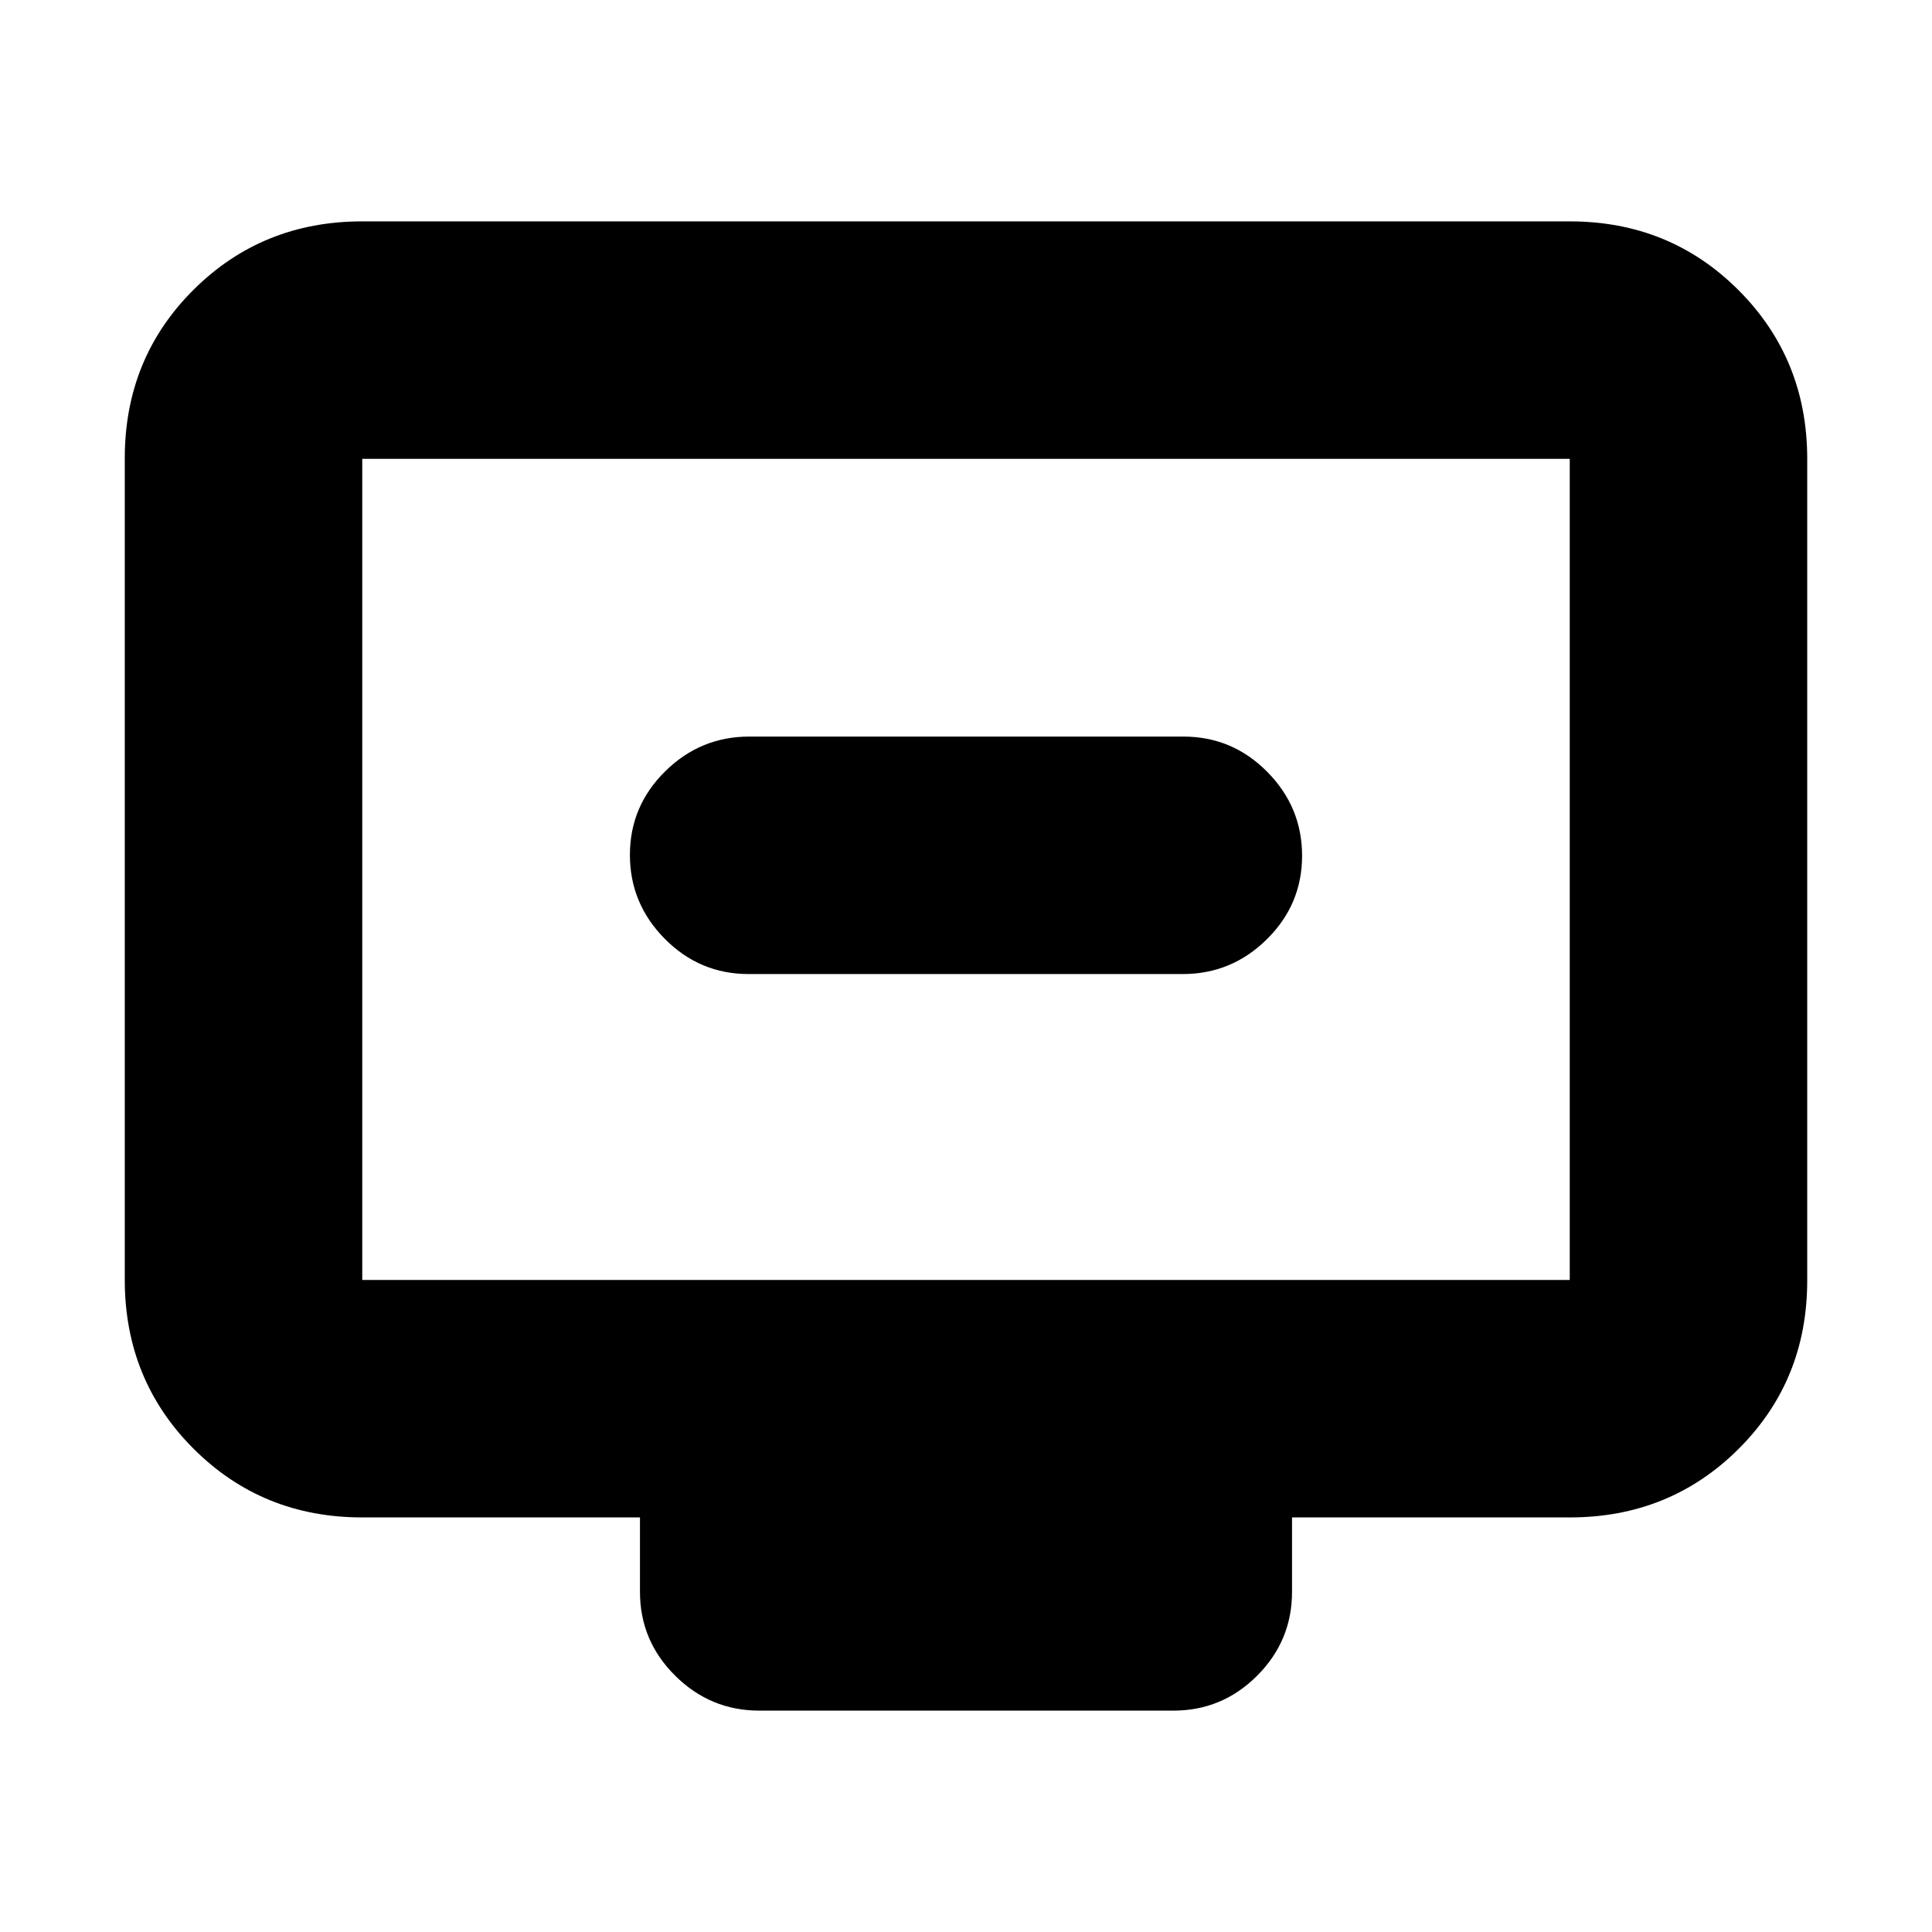<svg xmlns="http://www.w3.org/2000/svg" height="20" viewBox="0 -960 960 960" width="20"><path d="M371.96-476h215.757Q612-476 629.5-493.289q17.5-17.29 17.5-41.5Q647-559 629.662-576.5 612.323-594 588.04-594H372.283Q348-594 330.5-576.711q-17.5 17.29-17.5 41.5Q313-511 330.338-493.5 347.677-476 371.96-476ZM180-206q-49.7 0-83.85-34.162Q62-274.324 62-324.04v-408.243Q62-782 96.15-816T180-850h600q49.7 0 83.85 34.162Q898-781.676 898-731.96v408.243Q898-274 863.85-240T780-206H642v37q0 24.3-17.338 41.65Q607.323-110 583.04-110H377.283Q353-110 335.5-127.35T318-169v-37H180Zm0-118h600v-408H180v408Zm0 0v-408 408Z"/></svg>